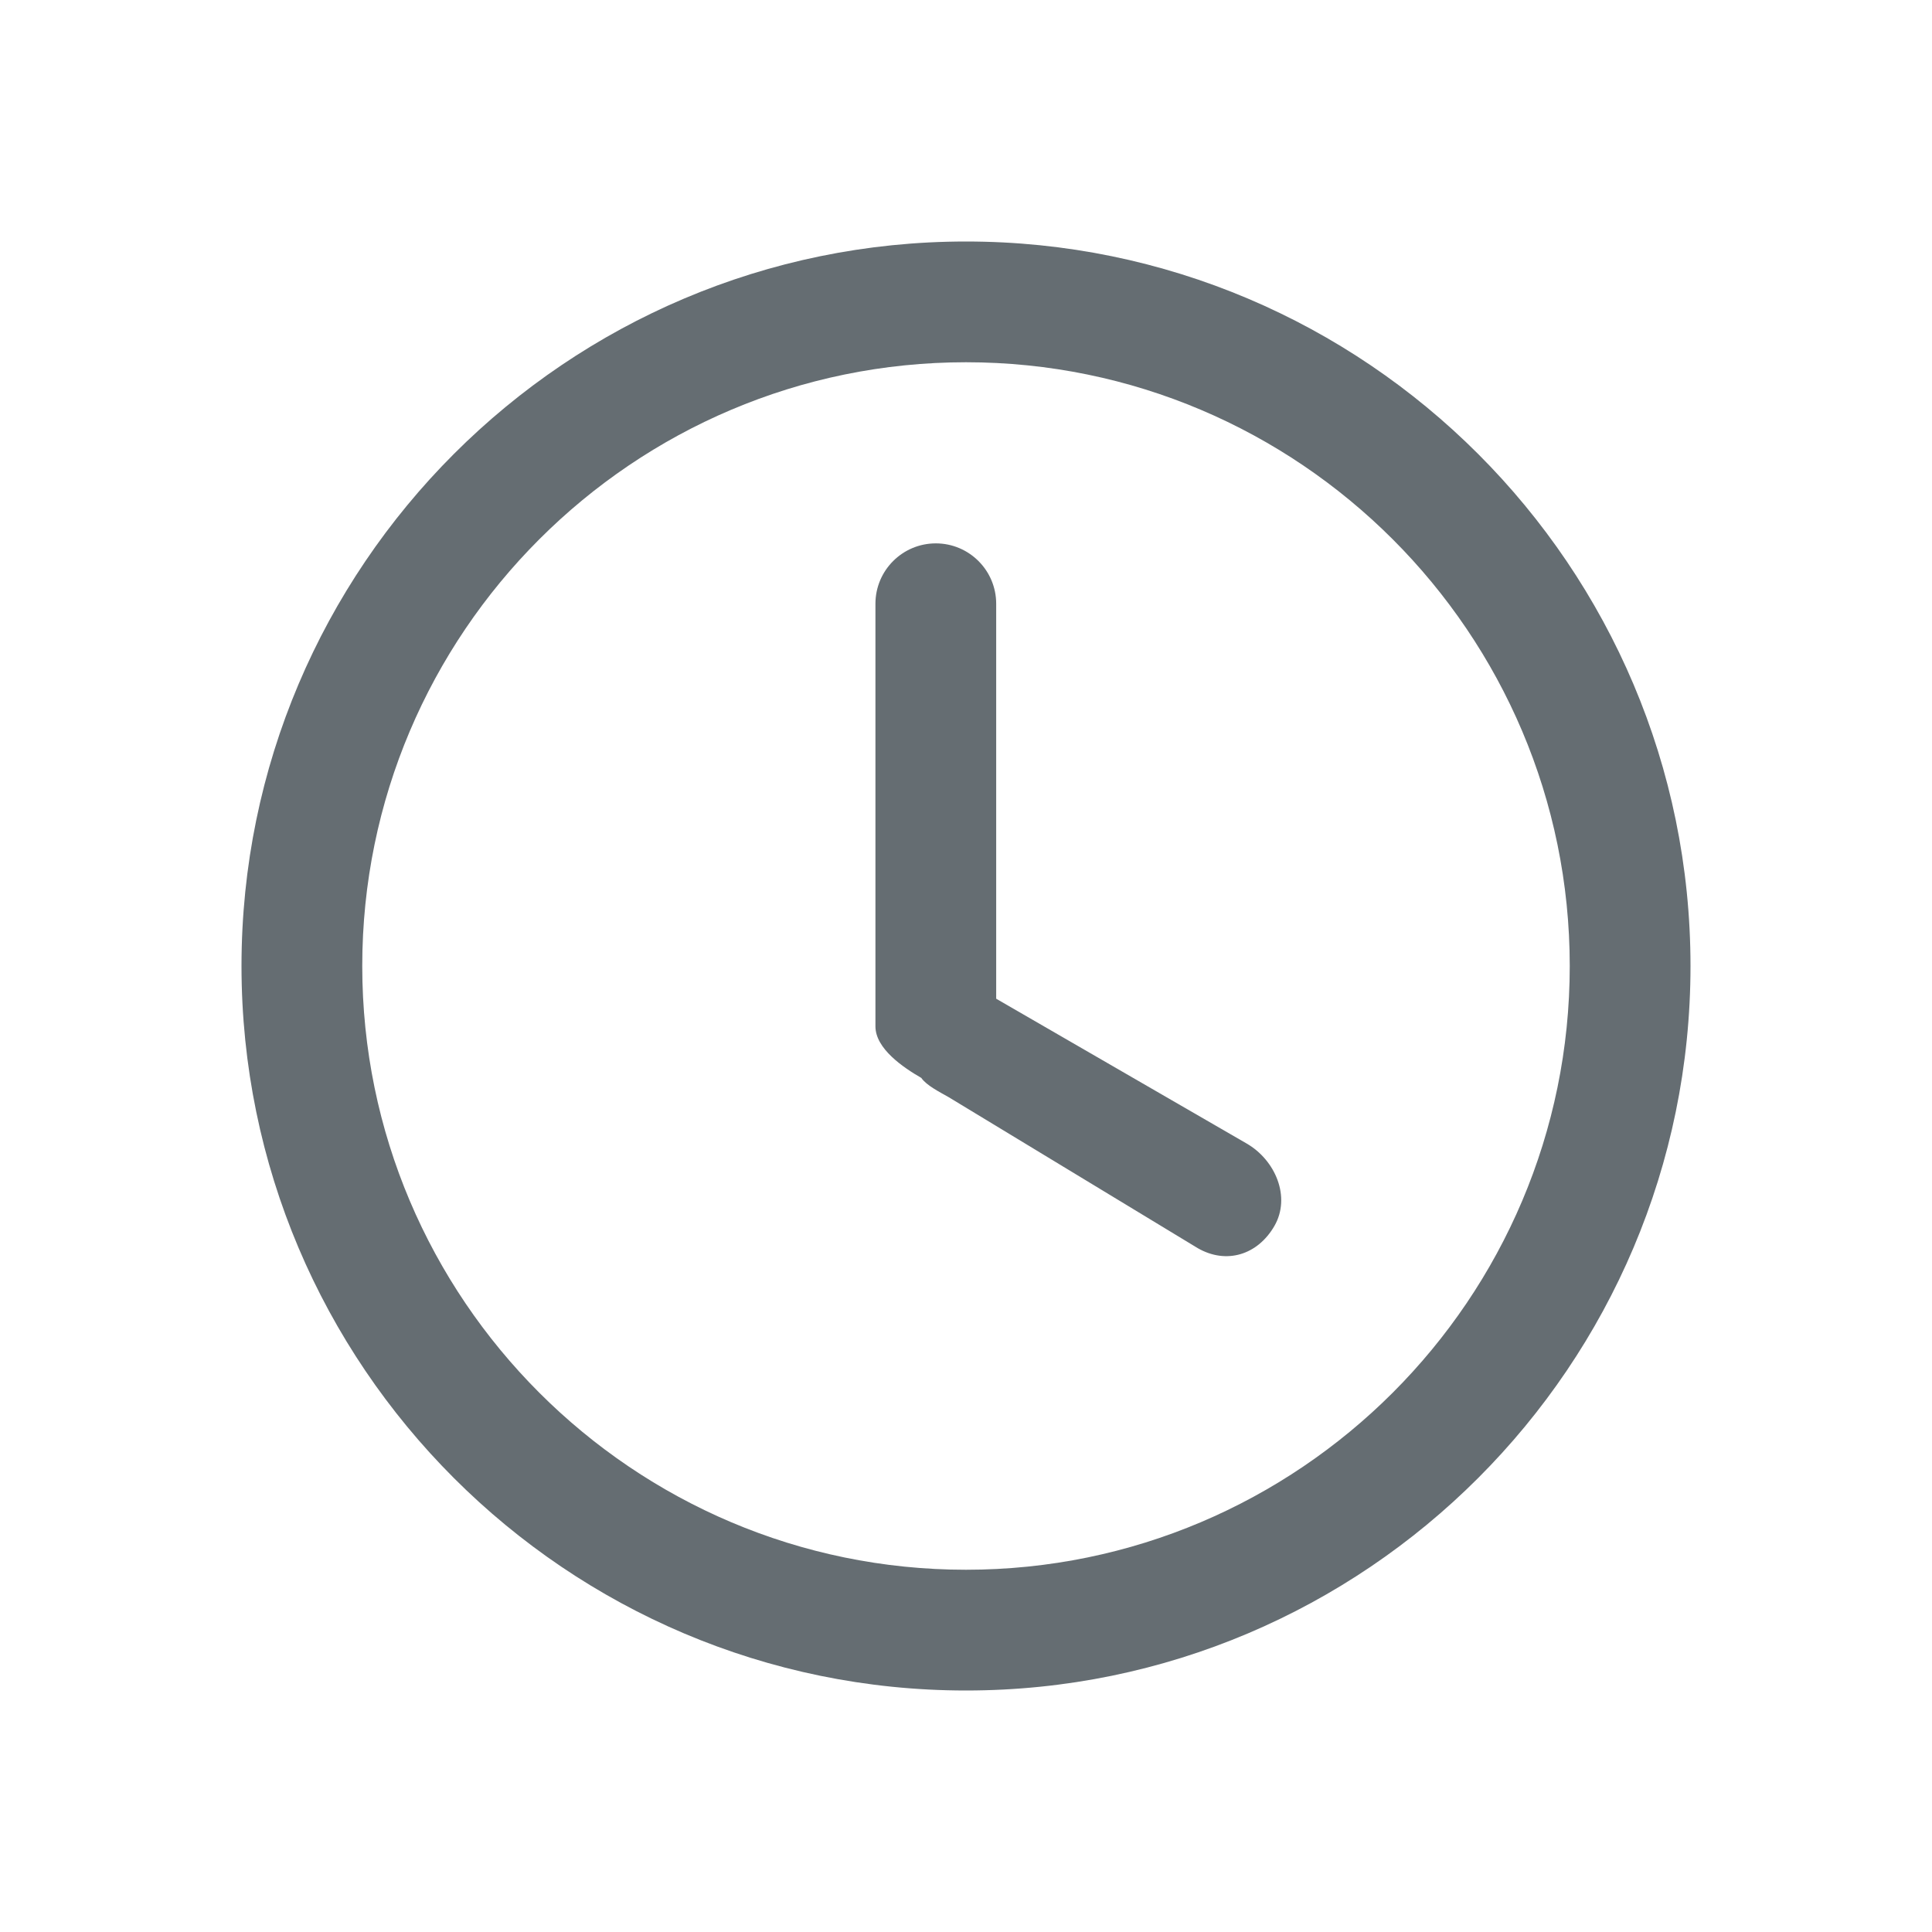 <?xml version="1.0" encoding="UTF-8"?>
<svg width="16px" height="16px" viewBox="0 0 16 16" version="1.1" xmlns="http://www.w3.org/2000/svg" xmlns:xlink="http://www.w3.org/1999/xlink">
    <!-- Generator: Sketch 52.6 (67491) - http://www.bohemiancoding.com/sketch -->
    <title>时间</title>
    <desc>Created with Sketch.</desc>
    <g id="Page-1" stroke="none" stroke-width="1" fill="none" fill-rule="evenodd">
        <g id="园区活动" transform="translate(-23, -310)">
            <g id="分组-10" transform="translate(16, 114)">
                <g id="分组-7">
                    <g id="分组-2" transform="translate(7, 196)">
                        <g id="时间">
                            <rect id="矩形" fill="#000000" opacity="0" x="0" y="0" width="16" height="16"></rect>
                            <path d="M8,2 C4.691,2 2,4.691 2,8 C2,11.309 4.691,14 8,14 C11.309,14 14,11.309 14,8 C14,4.691 11.309,2 8,2 Z M8,13 C5.243,13 3,10.757 3,8 C3,5.243 5.243,3 8,3 C10.757,3 13,5.243 13,8 C13,10.757 10.757,13 8,13 Z" id="形状" fill="#656D72" fill-rule="nonzero"></path>
                            <path d="M10.324,9.47 L8.25,8.271 L8.25,5 C8.25,4.724 8.026,4.5 7.75,4.5 C7.474,4.5 7.25,4.724 7.25,5 L7.25,8.5 C7.25,8.685 7.481,8.841 7.63,8.927 C7.672,8.989 7.786,9.046 7.856,9.086 L9.918,10.336 C10.157,10.474 10.416,10.392 10.554,10.153 C10.692,9.914 10.563,9.608 10.324,9.47 Z" id="路径" fill="#656D72" fill-rule="nonzero"></path>
                        </g>
                    </g>
                </g>
            </g>
        </g>
    </g>
</svg>